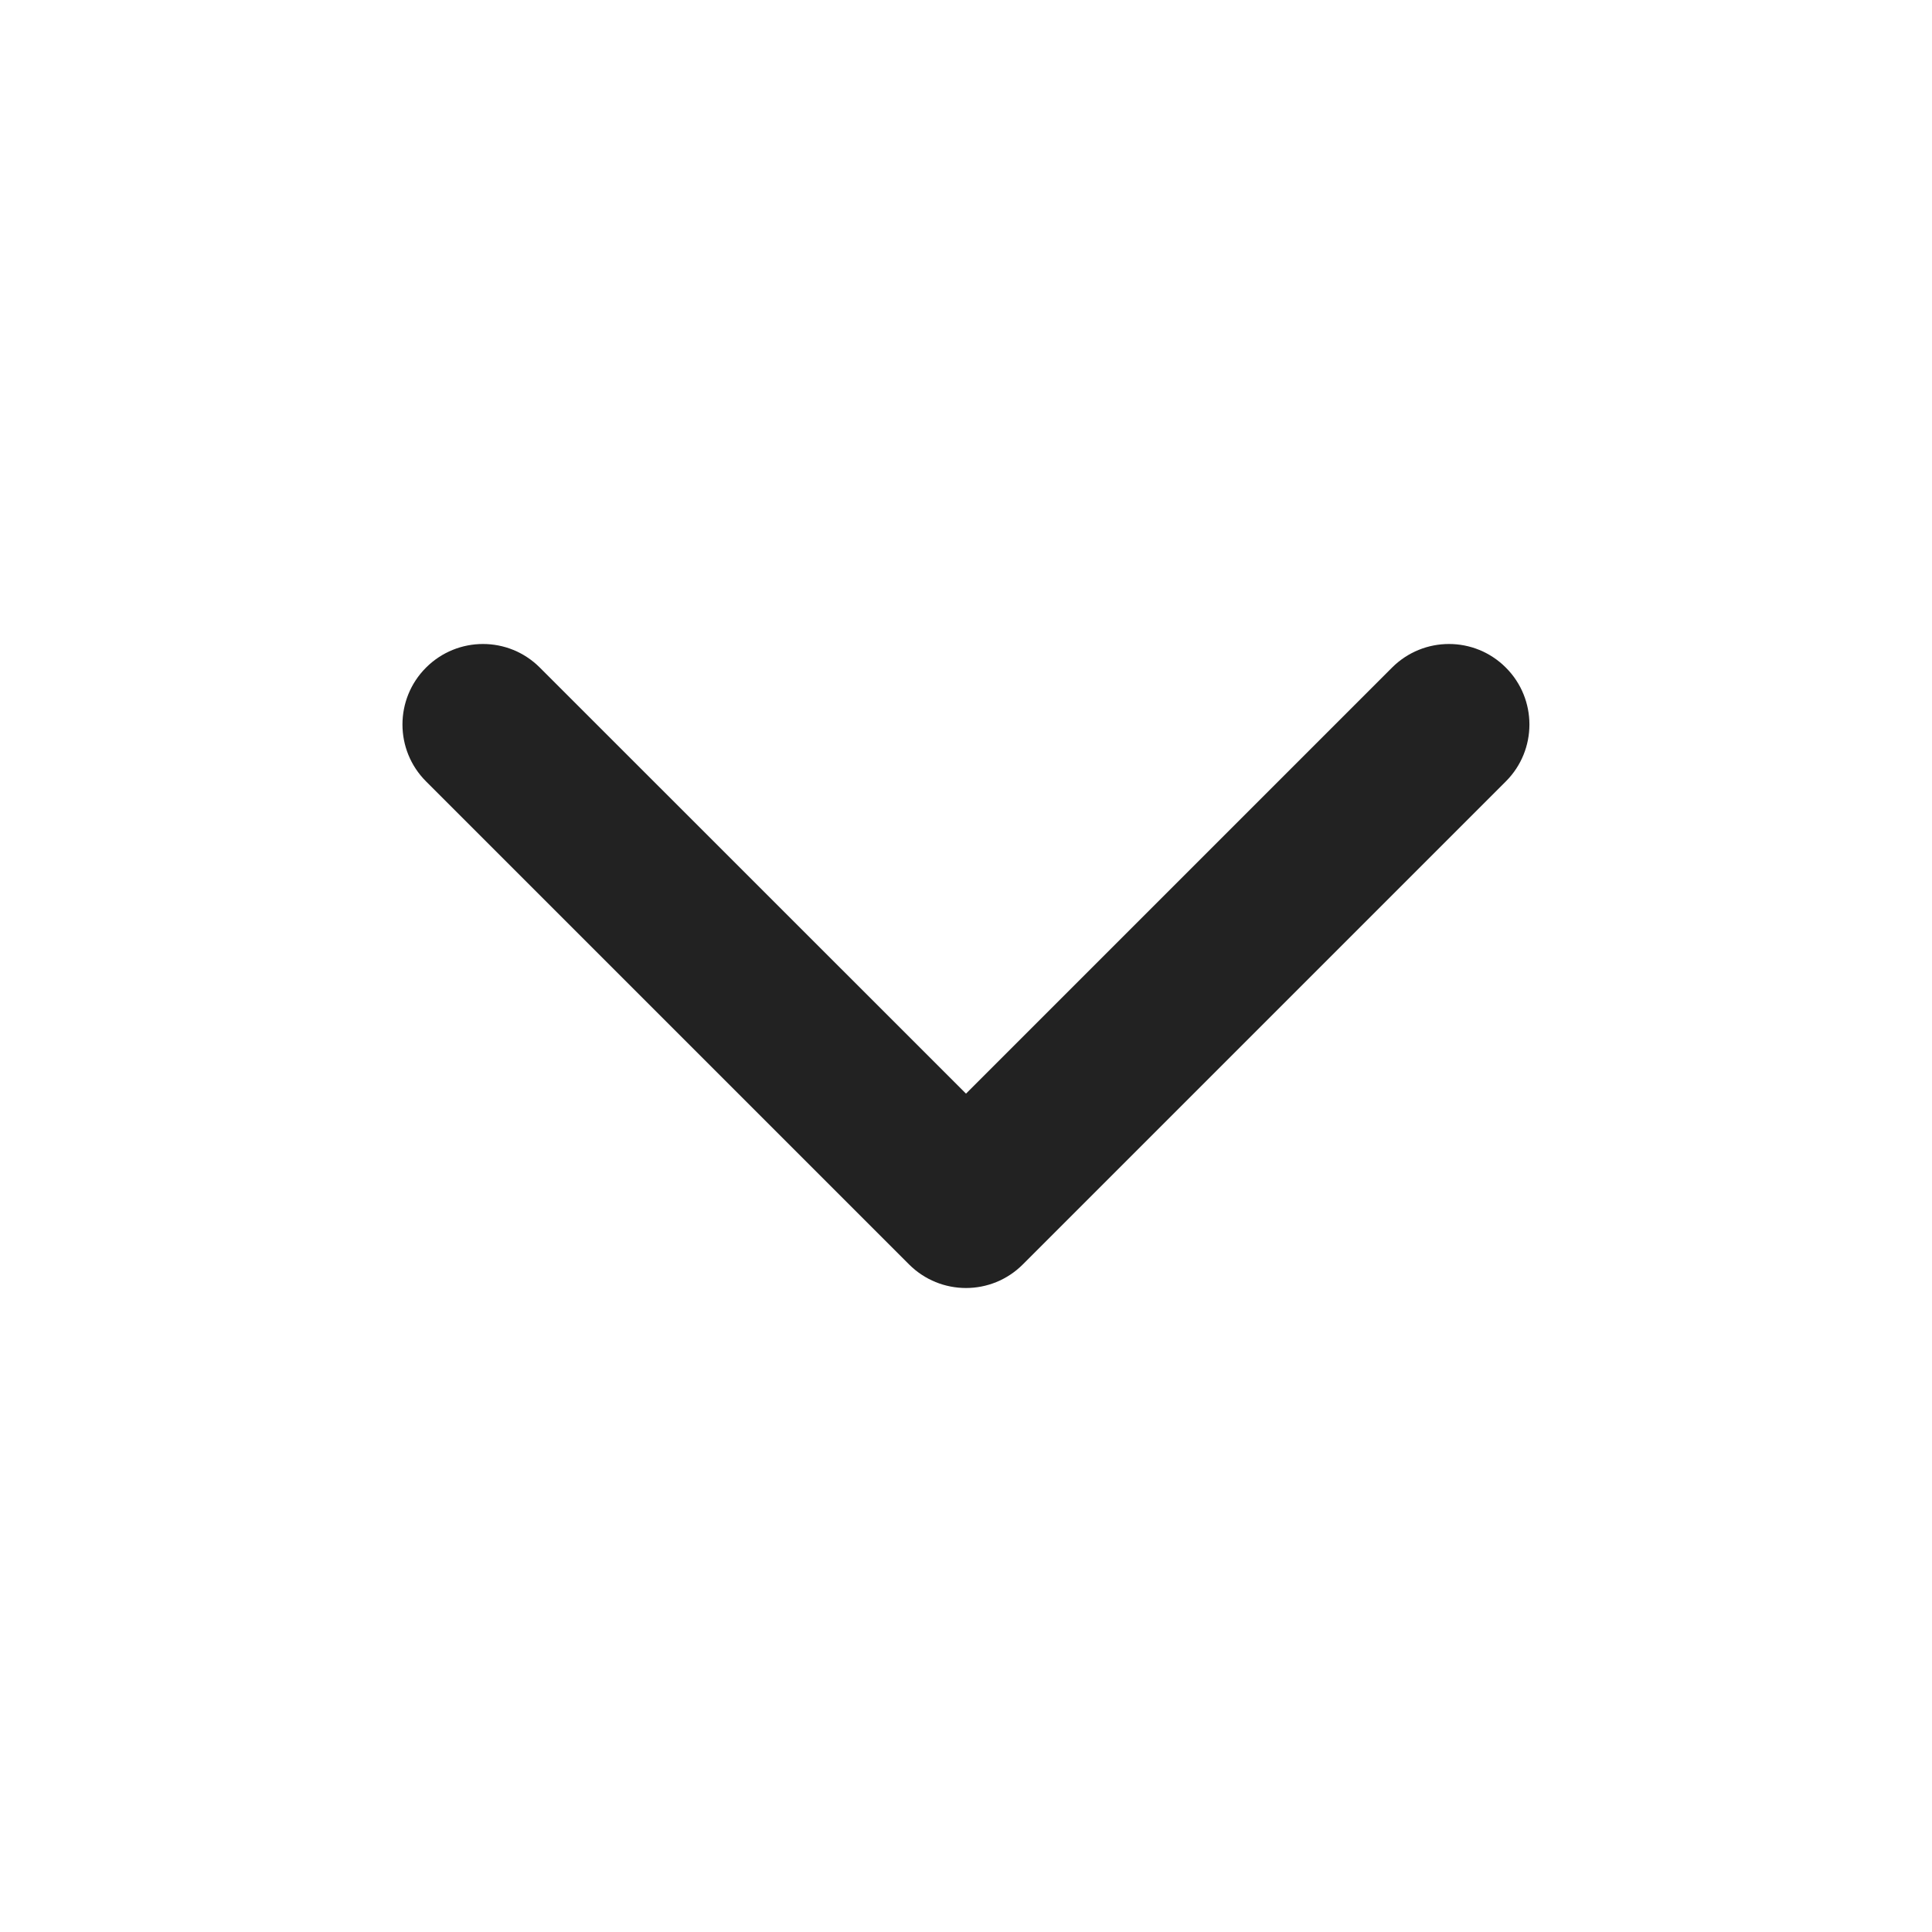 <svg width="16" height="16" viewBox="0 0 16 16" fill="none" xmlns="http://www.w3.org/2000/svg">
<path fill-rule="evenodd" clip-rule="evenodd" d="M4.471 5.529C4.211 5.268 3.789 5.268 3.528 5.529C3.268 5.789 3.268 6.211 3.528 6.471L7.528 10.471C7.789 10.732 8.211 10.732 8.471 10.471L12.471 6.471C12.731 6.211 12.731 5.789 12.471 5.529C12.211 5.268 11.789 5.268 11.528 5.529L8 9.057L4.471 5.529Z" fill="#222222"/>
</svg>
